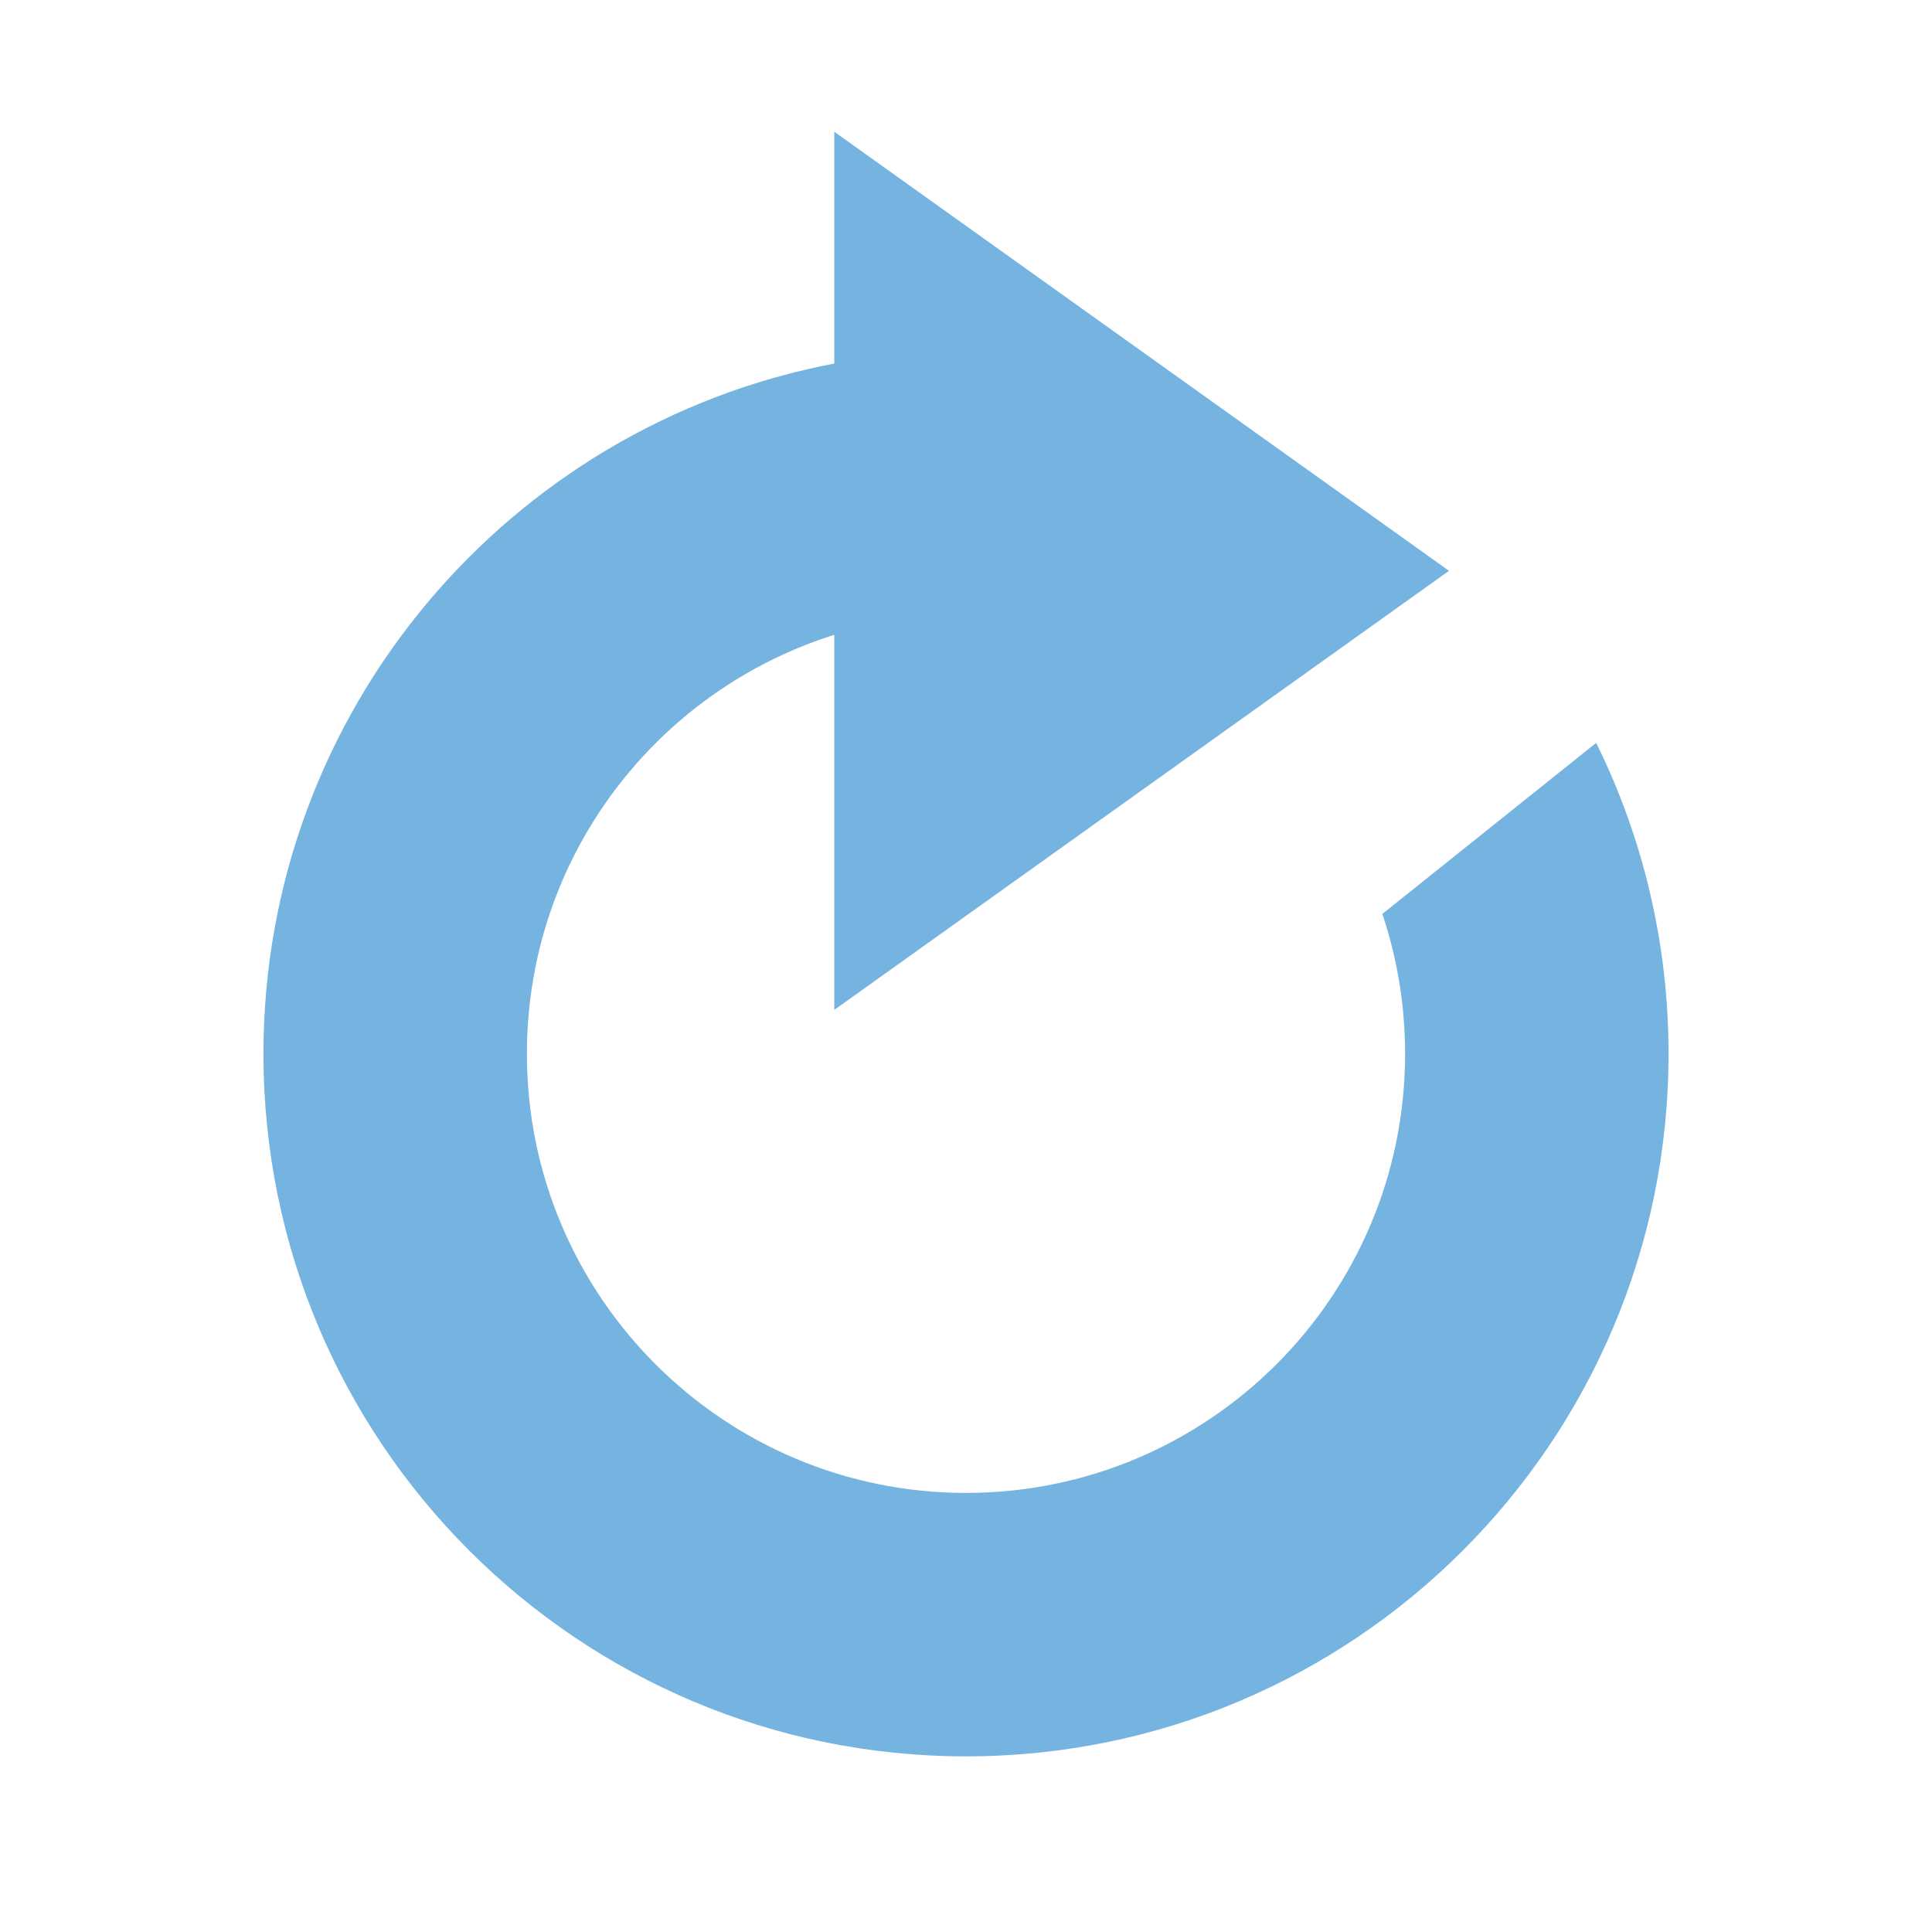 <?xml version="1.0" encoding="UTF-8"?>
<svg width="22px" height="22px" viewBox="0 0 22 22" version="1.1" xmlns="http://www.w3.org/2000/svg" xmlns:xlink="http://www.w3.org/1999/xlink">
    <!-- Generator: Sketch 49.3 (51167) - http://www.bohemiancoding.com/sketch -->
    <g id="icons/i-relaod--blue" stroke="none" stroke-width="1" fill="none" fill-rule="evenodd">
        <path d="M9.5,4.14 L9.5,1.5 L16.5,6.5 L9.5,11.5 L9.5,7.229 C7.471,7.866 6,9.761 6,12 C6,14.761 8.239,17 11,17 C13.761,17 16,14.761 16,12 C16,11.443 15.909,10.908 15.741,10.407 L18.176,8.459 C18.703,9.527 19,10.729 19,12 C19,16.418 15.418,20 11,20 C6.582,20 3,16.418 3,12 C3,8.094 5.799,4.843 9.5,4.14 Z" id="Combined-Shape" fill="#75B4E0"></path>
    </g>
</svg>